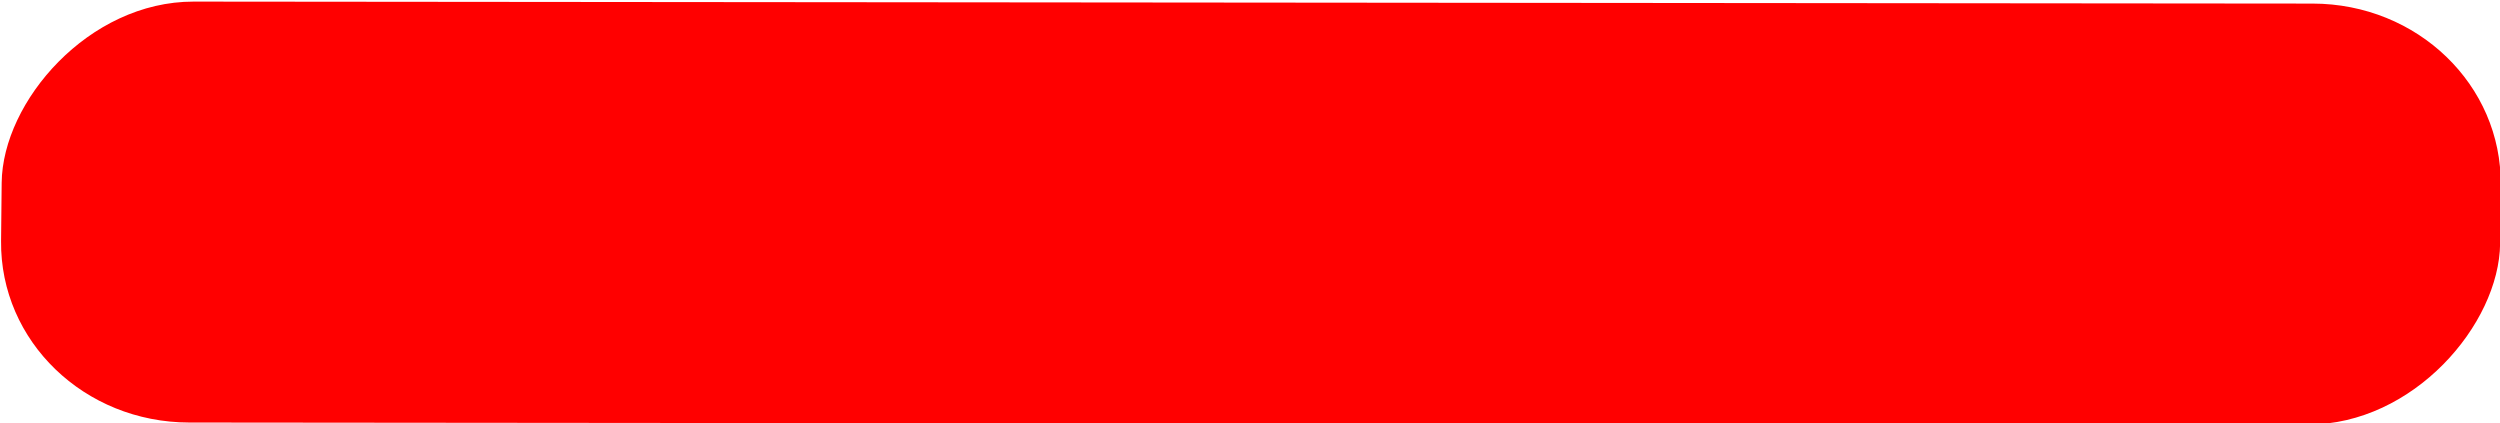 <?xml version="1.0" encoding="UTF-8" standalone="no"?>
<svg
   width="4mm"
   height="0.677mm"
   viewBox="0 0 4 0.677"
   version="1.1"
   id="svg8"
   xml:space="preserve"
   xmlns="http://www.w3.org/2000/svg"
   xmlns:svg="http://www.w3.org/2000/svg"
   xmlns:rdf="http://www.w3.org/1999/02/22-rdf-syntax-ns#"
   xmlns:cc="http://creativecommons.org/ns#"
   xmlns:dc="http://purl.org/dc/elements/1.1/"><defs
     id="defs2" /><g
     id="layer1"
     transform="translate(-75.853,-45.409)"><g
       id="layer1-0-9-9"
       transform="matrix(0.355,0.355,-0.351,0.351,77.36,43.501)"
       style="fill:#ff0000;fill-opacity:1;fill-rule:nonzero"><path
         style="fill:#ff0000;fill-opacity:1;fill-rule:nonzero;stroke-width:0.265"
         id="path3425-4-2"
         d="" /><path
         style="fill:#ff0000;fill-opacity:1;fill-rule:nonzero;stroke-width:0.265"
         id="path3099-6-2"
         d="" /><g
         id="g644-4"
         style="fill:#ff0000;fill-opacity:1"><g
           id="g6117-9-7"
           transform="matrix(1.011,0,0,1.011,0.092,1.363)"
           style="fill:#ff0000;fill-opacity:1;fill-rule:nonzero"><g
             id="g11961-2-7"
             style="fill:#ff0000;fill-opacity:1;fill-rule:nonzero"><g
               id="g10689-2-5"
               transform="matrix(1.99,0,0,1.99,-1.316,-4.296)"
               style="fill:#ff0000;fill-opacity:1;fill-rule:nonzero" /></g></g><g
           id="g6117-9-8-8"
           transform="matrix(0,1.021,-1,0,4.983,-1.311)"
           style="fill:#ff0000;fill-opacity:1;fill-rule:nonzero"><g
             id="g11961-2-1-1"
             style="fill:#ff0000;fill-opacity:1;fill-rule:nonzero"><g
               id="g10689-2-2-2"
               transform="matrix(1.99,0,0,1.99,-1.316,-4.296)"
               style="fill:#ff0000;fill-opacity:1;fill-rule:nonzero"><rect
                 style="fill:#ff0000;fill-opacity:1;fill-rule:nonzero;stroke-width:0.5"
                 id="rect10525-7-8-8"
                 width="3.984"
                 height="0.671"
                 x="-5.711"
                 y="-0.226"
                 ry="0.289"
                 transform="matrix(-0.703,-0.711,-0.711,0.703,0,0)"
                 rx="0.303" /></g></g></g></g><path
         style="fill:#ff0000;fill-opacity:1;fill-rule:nonzero;stroke-width:0.265"
         id="path5269-7-9"
         d="" /><path
         style="fill:#ff0000;fill-opacity:1;fill-rule:nonzero;stroke-width:0.265"
         id="path5231-5-3"
         d="" /></g></g></svg>
